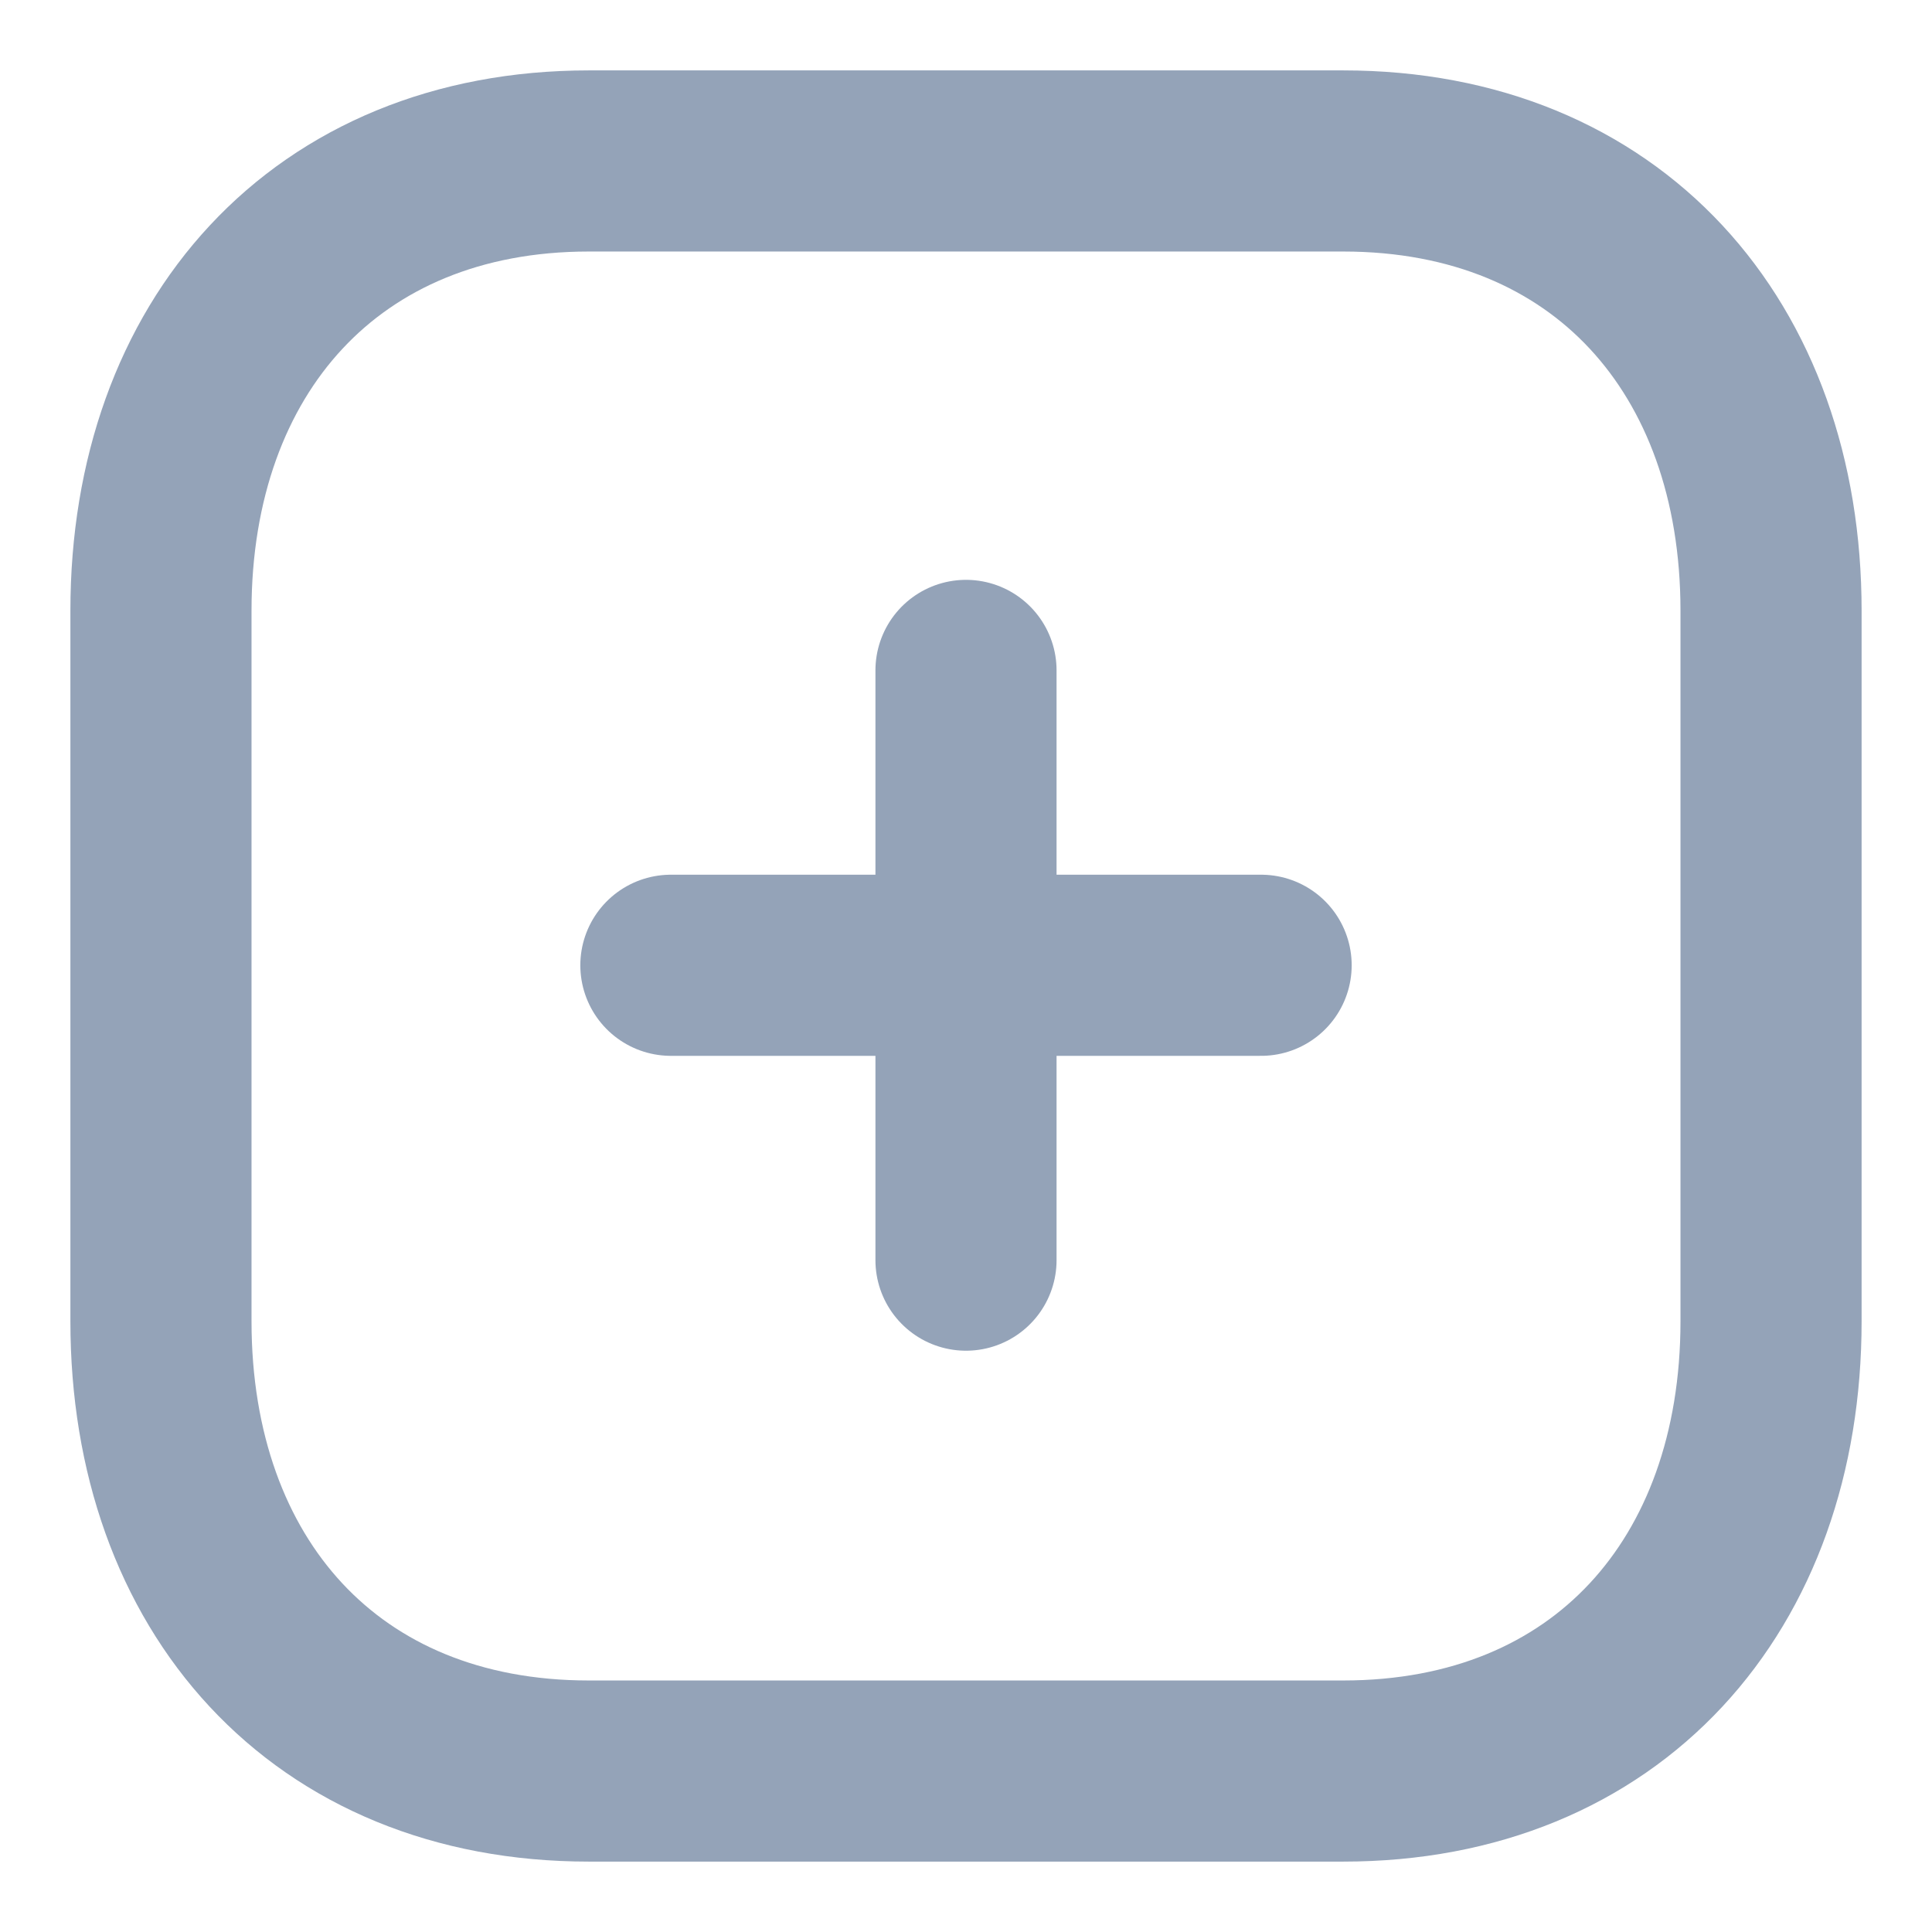 <svg width="16" height="16" viewBox="0 0 16 16" fill="none" xmlns="http://www.w3.org/2000/svg">
<g id="Iconly/Light/Plus">
<g id="Plus">
<path id="Line_185" d="M8 5.552V10.436" stroke="#94A3B8" stroke-width="1.5" stroke-linecap="round" stroke-linejoin="round"/>
<path id="Line_186" d="M10.444 7.994H5.556" stroke="#94A3B8" stroke-width="1.5" stroke-linecap="round" stroke-linejoin="round"/>
<path id="Path" fill-rule="evenodd" clip-rule="evenodd" d="M11.124 1.333H4.876C2.698 1.333 1.333 2.875 1.333 5.057V10.943C1.333 13.125 2.692 14.667 4.876 14.667H11.124C13.308 14.667 14.667 13.125 14.667 10.943V5.057C14.667 2.875 13.308 1.333 11.124 1.333Z" stroke="#94A3B8" stroke-width="1.5" stroke-linecap="round" stroke-linejoin="round"/>
</g>
</g>
</svg>
